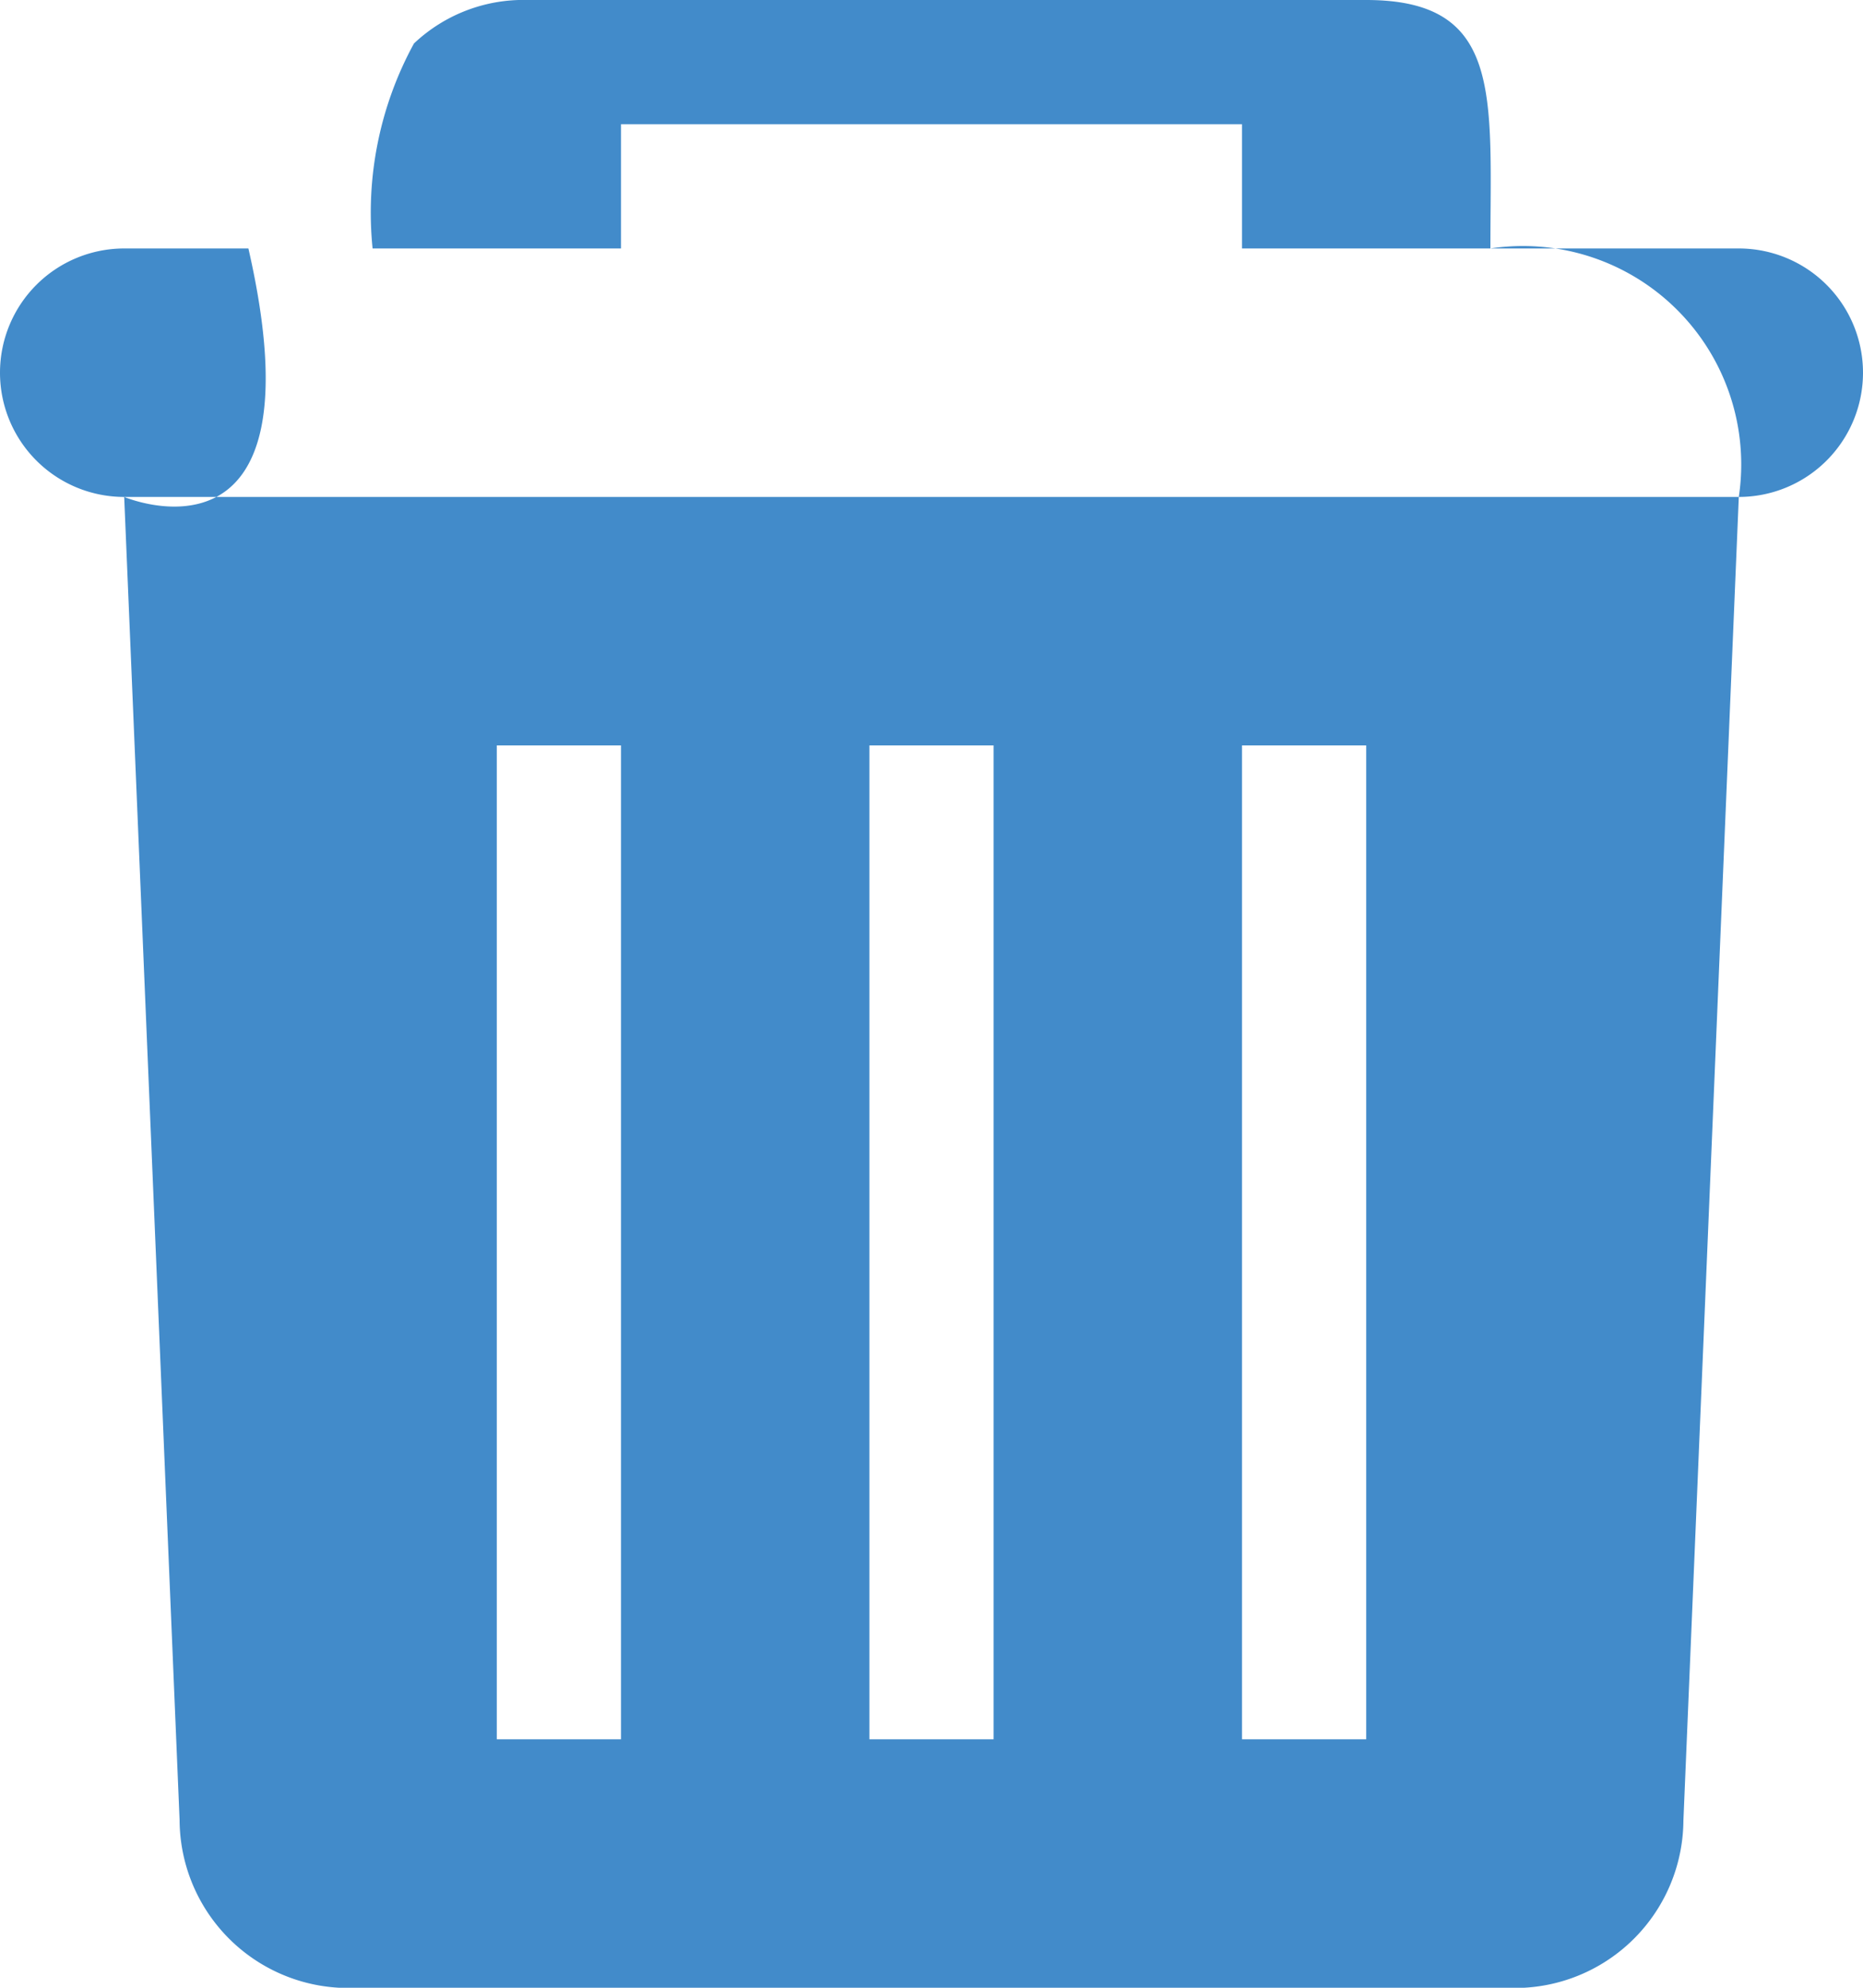 <svg xmlns="http://www.w3.org/2000/svg" width="15" height="16" viewBox="0 0 15 16"><defs><style>.cls-1{fill:#428bca;fill-rule:evenodd}</style></defs><path id="Forma_1" data-name="Forma 1" class="cls-1" d="M979 350c0-1.229.105-2-1-2h-6.75a1.282 1.282 0 0 0-.917.35A2.839 2.839 0 0 0 970 350h-1c.614 2.683-1 2-1 2l.446 10.65a1.358 1.358 0 0 0 1.431 1.35h9.246a1.357 1.357 0 0 0 1.431-1.345L981 352a1.758 1.758 0 0 0-2-2zm-7-1h5v1h-5v-1zm2 5h1v8h-1v-8zm-3 0h1v8h-1v-8zm6 0h1v8h-1v-8zm-9-4h13a1 1 0 0 1 0 2h-13a1 1 0 0 1 0-2z" transform="translate(-967 -348)"/></svg>